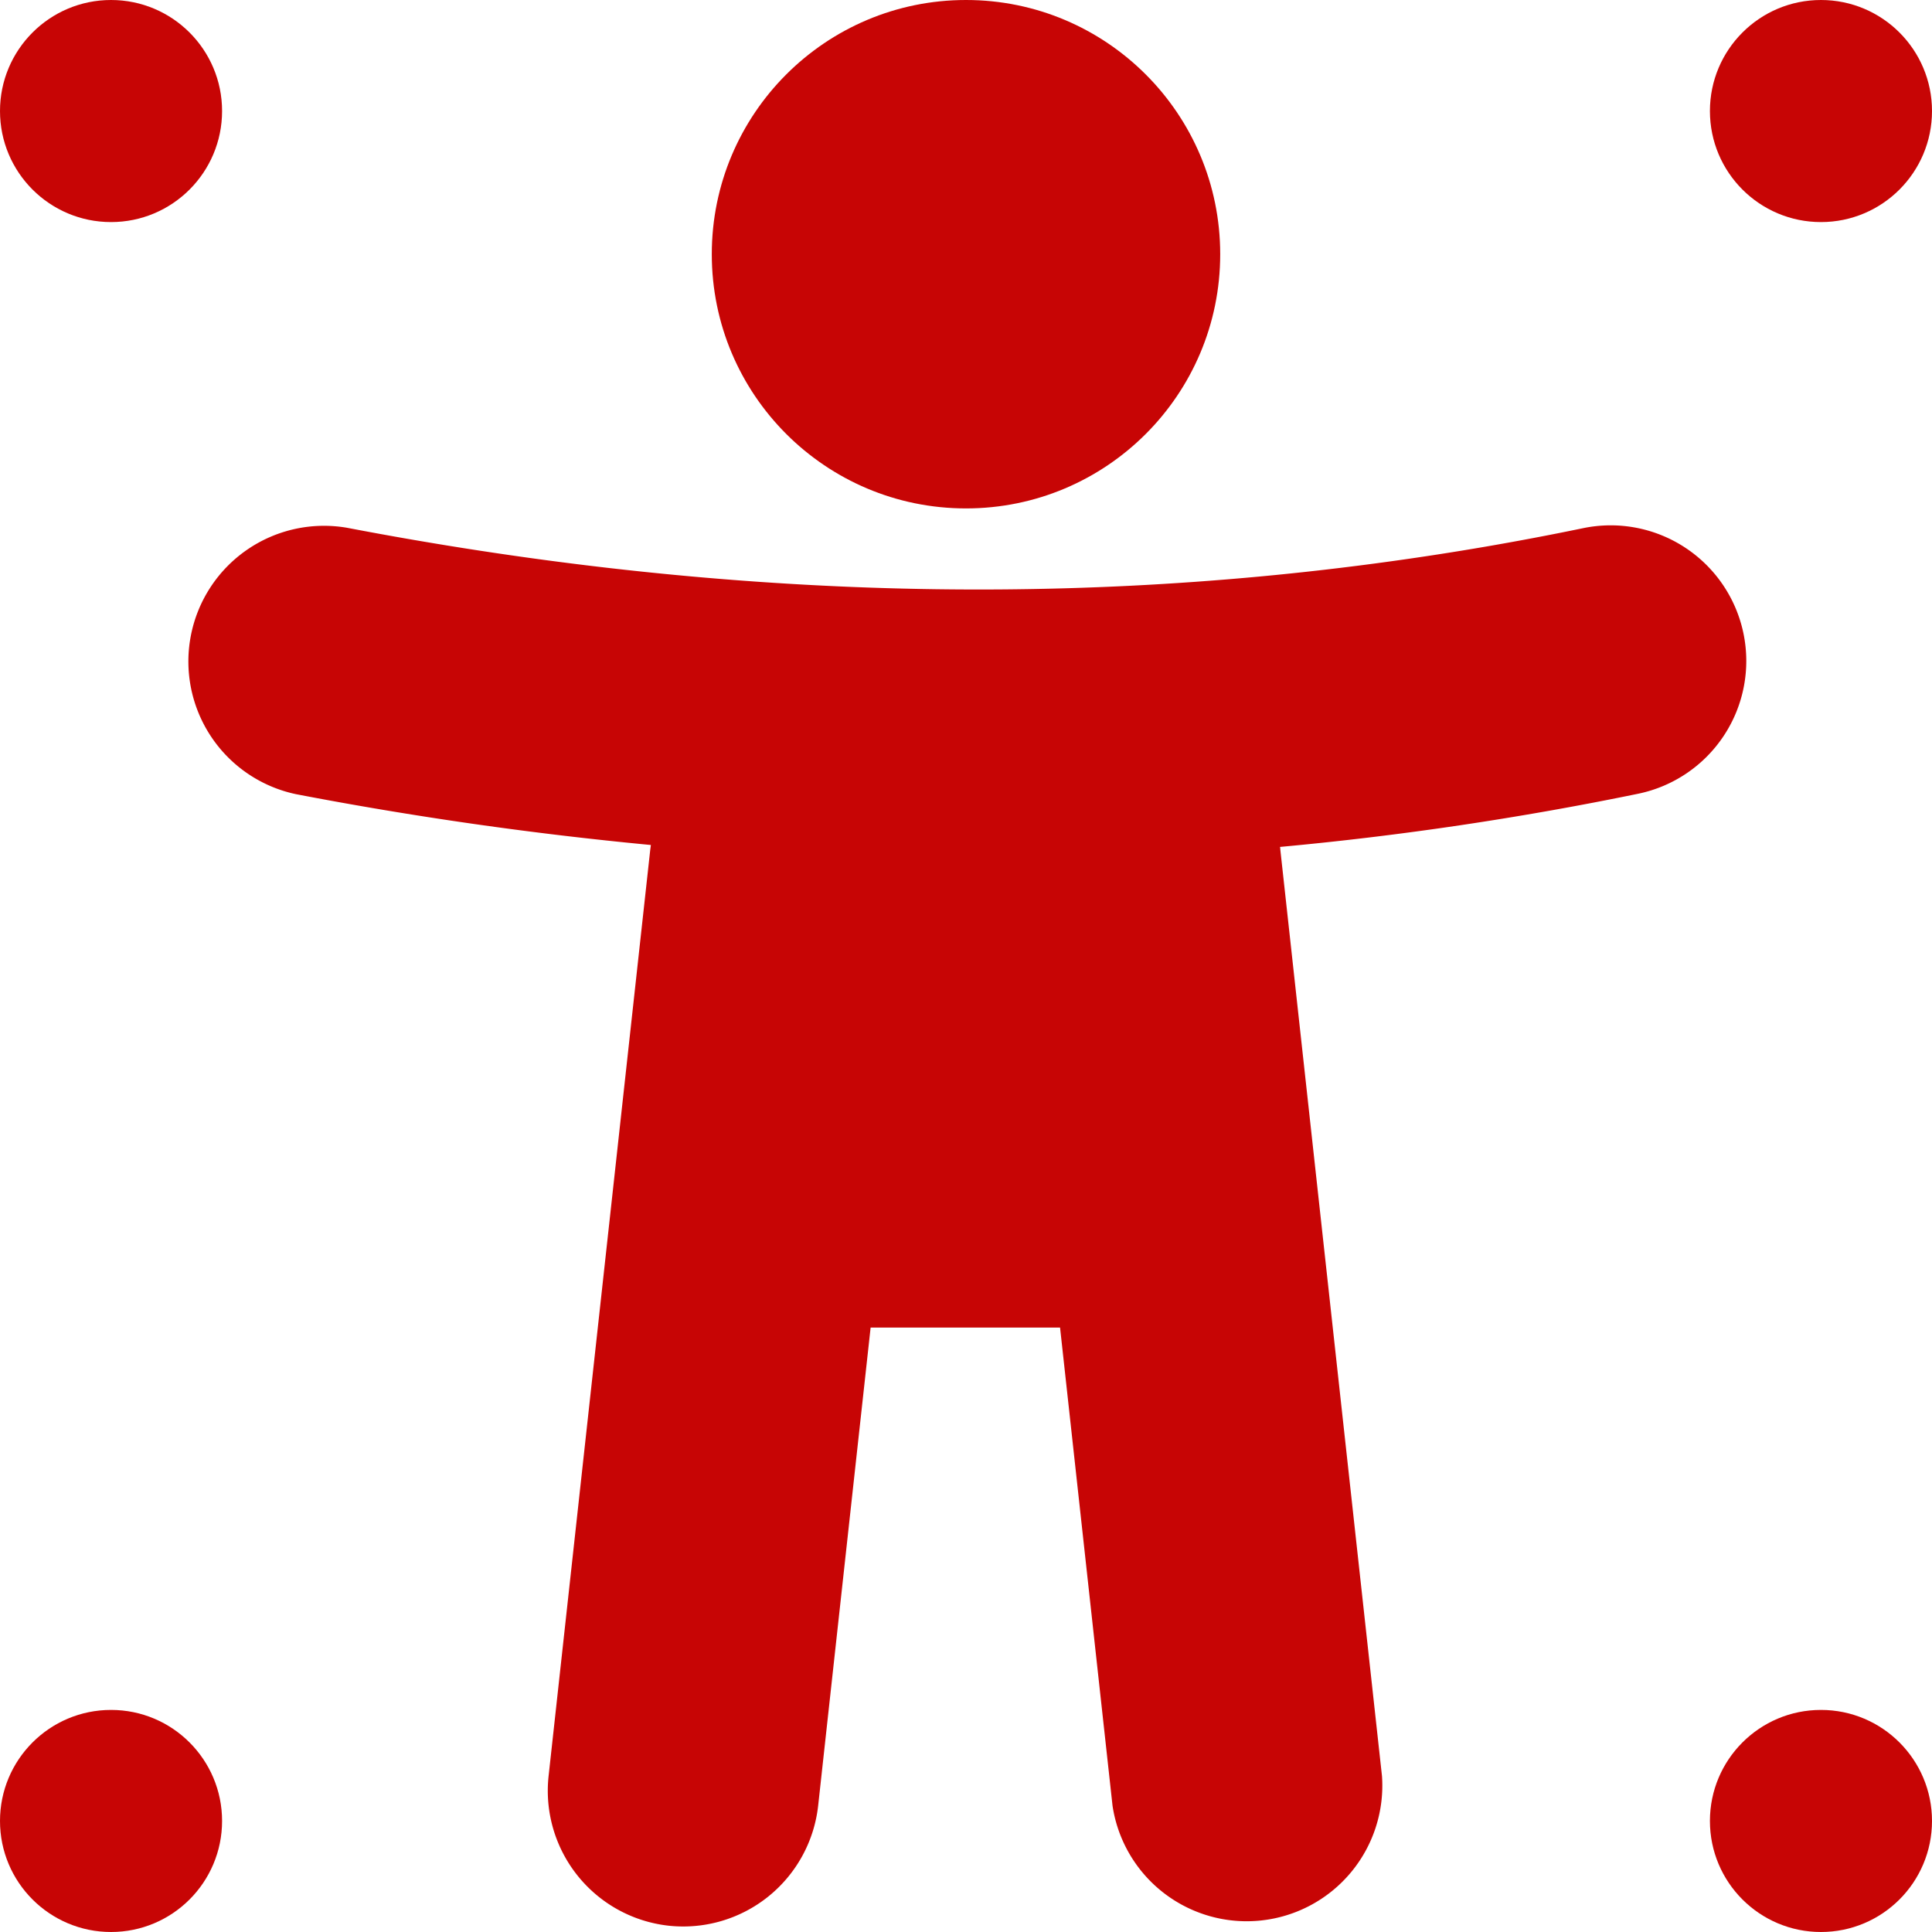 <svg xmlns="http://www.w3.org/2000/svg" viewBox="0 0 19 19"><style>*{fill:#C70505;}</style><circle cx="9.5" cy="2.5" r="2.5"/><path d="M6.401 8.31a37.083 37.083 0 0 1-3.491-.5 1.334 1.334 0 0 1 .501-2.62c3.452.661 6.869.799 10.247.333a28.607 28.607 0 0 0 1.912-.329 1.333 1.333 0 0 1 .54 2.612 32.075 32.075 0 0 1-3.522.523.115.115 0 0 1 .003.026l1 9.112a1.334 1.334 0 0 1-2.65.291l-.516-4.702H8.562l-.516 4.702a1.335 1.335 0 0 1-1.471 1.18 1.335 1.335 0 0 1-1.18-1.471l1-9.112.006-.045Z"/><circle cx="1.092" cy="1.092" r="1.092"/><circle cx="1.092" cy="17.908" r="1.092"/><circle cx="17.908" cy="1.092" r="1.092"/><circle cx="17.908" cy="17.908" r="1.092"/></svg>